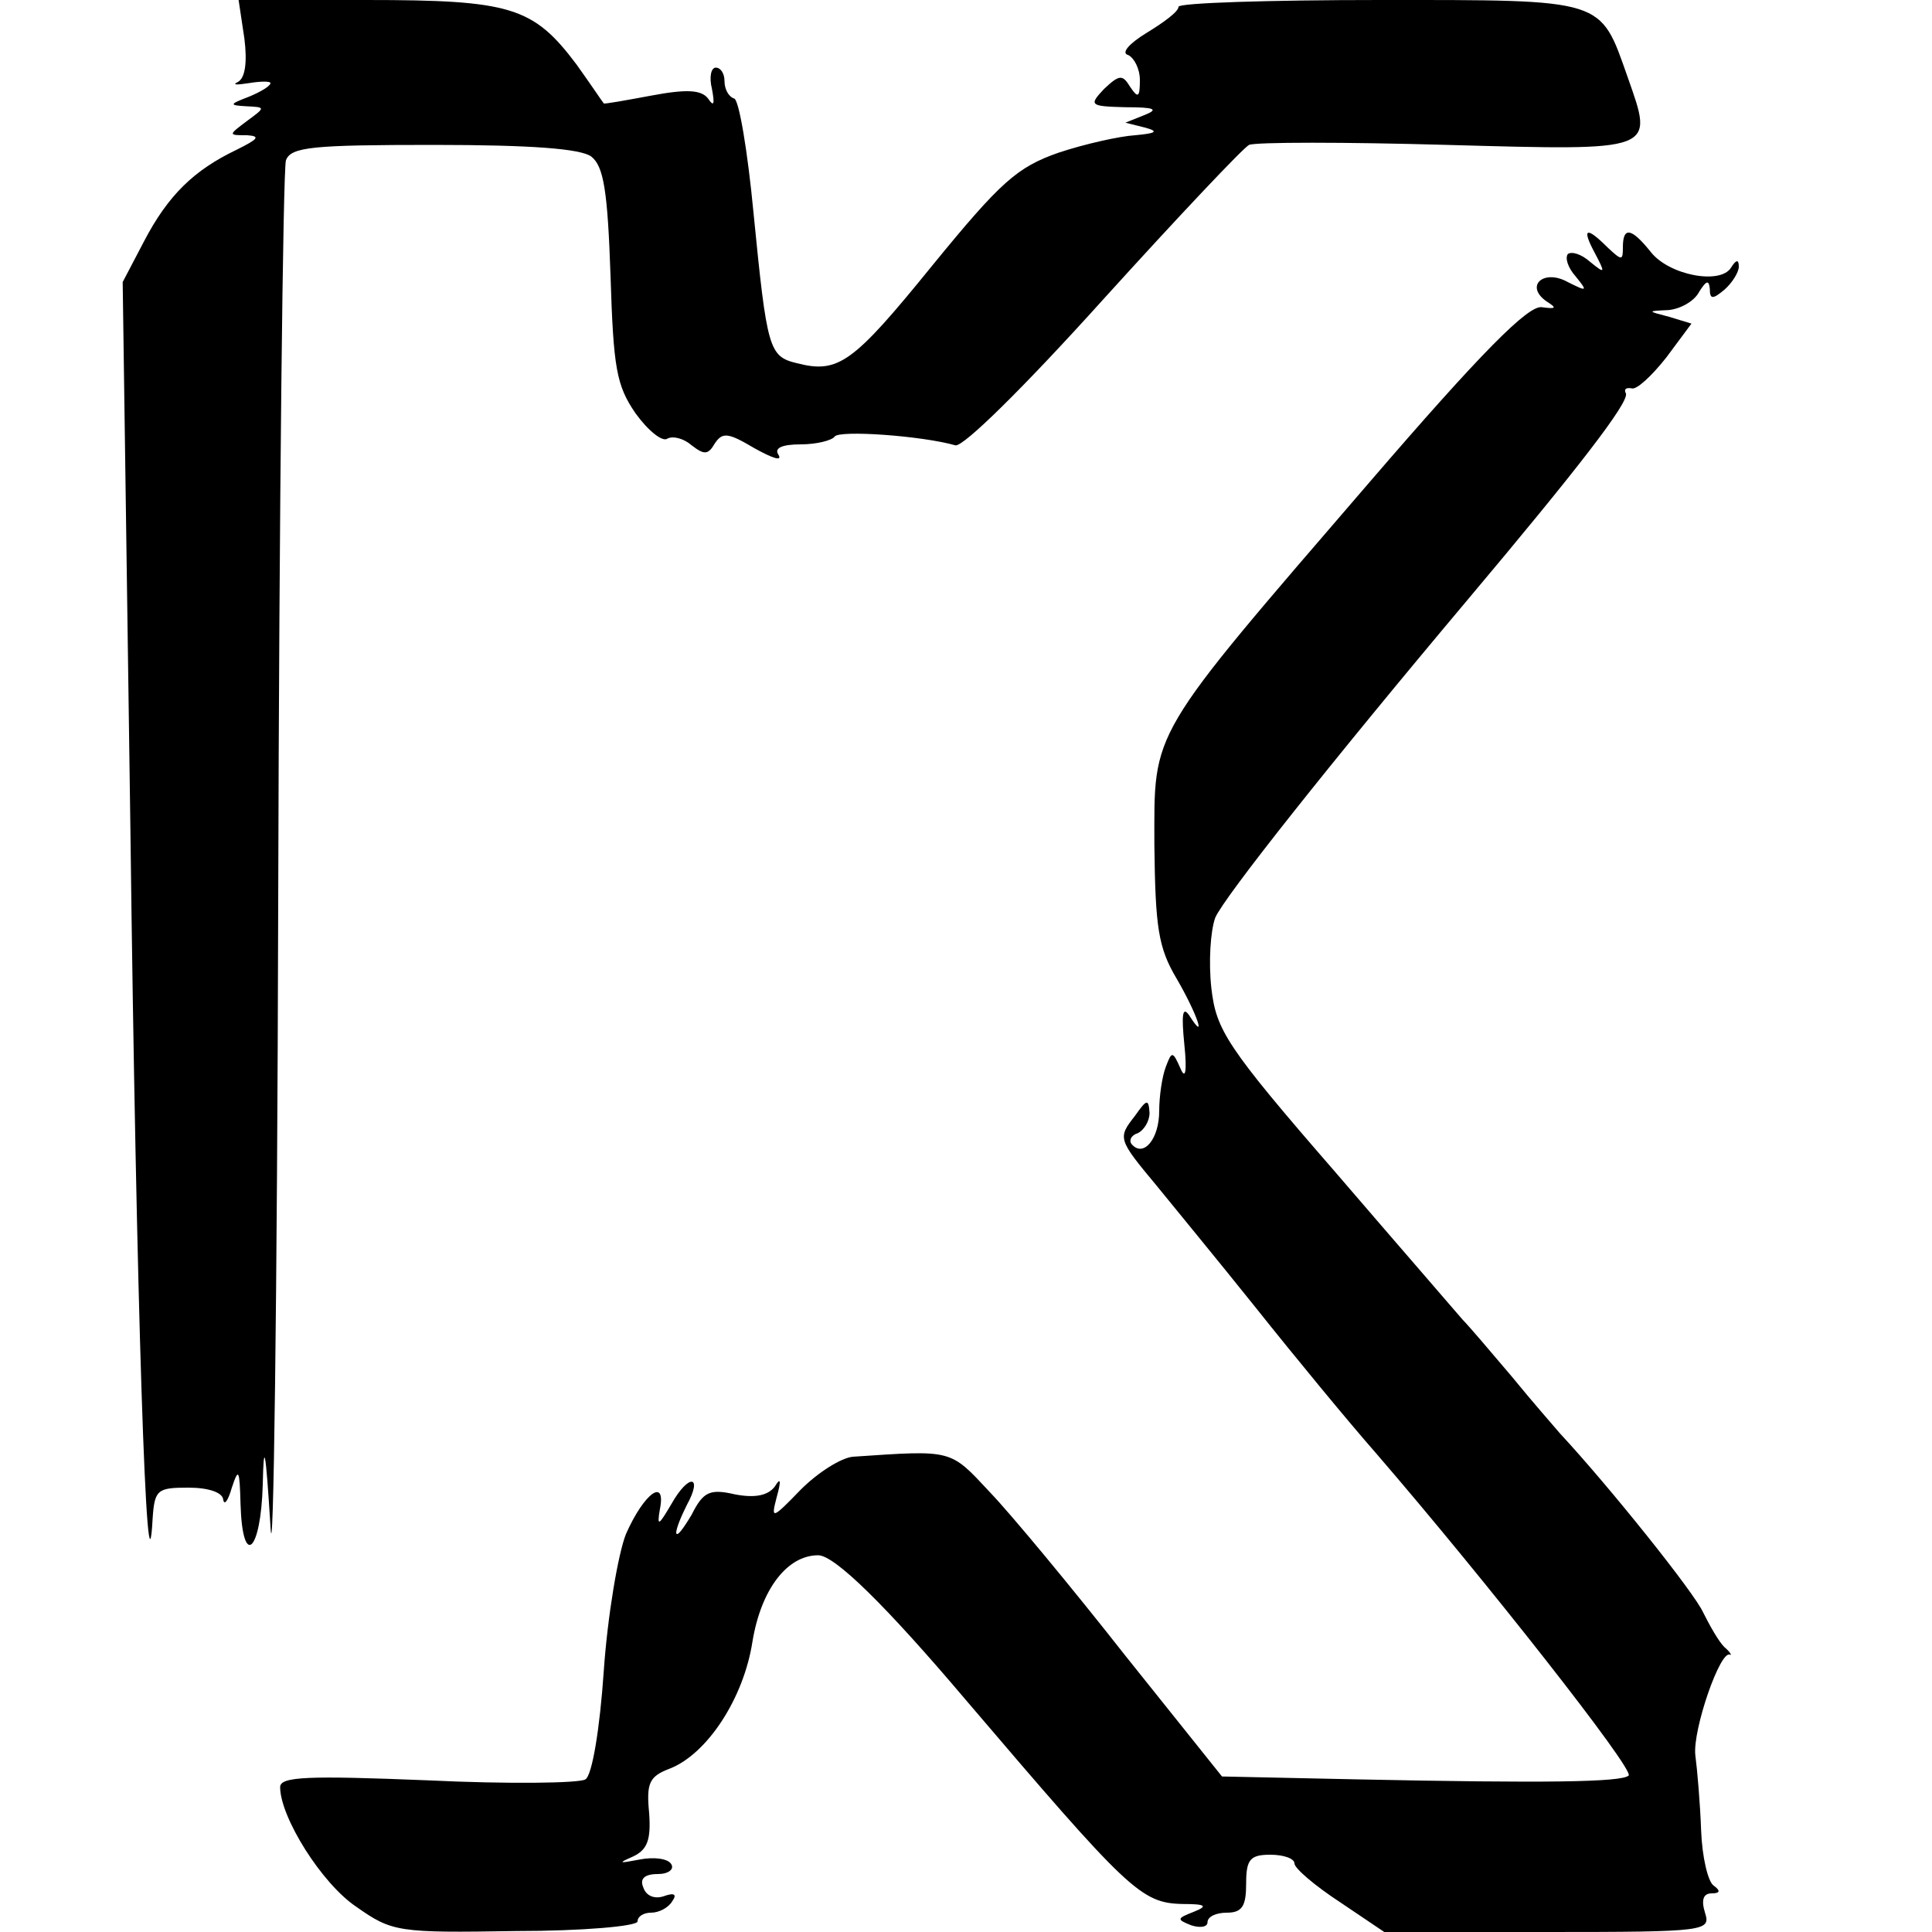 <?xml version="1.0" standalone="no"?>
<!DOCTYPE svg PUBLIC "-//W3C//DTD SVG 20010904//EN"
 "http://www.w3.org/TR/2001/REC-SVG-20010904/DTD/svg10.dtd">
<svg version="1.0" xmlns="http://www.w3.org/2000/svg"
 width="200pt" height="200pt" viewBox="0 0 200 200"
 preserveAspectRatio="xMidYMid meet">
<g transform="translate(0,200) scale(0.1,-0.1)"
fill="#000000" stroke="none">
<path d="M253 1960 c3 -24 1 -41 -7 -45 -6 -3 -1 -3 12 -1 12 2 22 2 22 0 0
-3 -10 -9 -22 -14 -21 -8 -21 -9 -3 -10 20 -1 20 -1 1 -15 -20 -15 -20 -15 0
-15 14 -1 11 -4 -11 -15 -44 -21 -71 -47 -96 -95 l-22 -42 8 -567 c6 -486 17
-824 23 -713 2 30 5 32 37 32 21 0 35 -5 36 -12 1 -7 5 -2 9 12 7 21 8 19 9
-17 2 -67 21 -50 23 20 1 47 3 37 8 -43 3 -58 7 233 8 647 1 413 5 758 8 767
5 14 28 16 153 16 102 0 152 -4 163 -12 13 -10 17 -36 20 -123 3 -96 6 -114
26 -143 13 -18 28 -30 33 -26 6 3 17 0 25 -7 13 -10 17 -10 24 2 8 12 14 11
41 -5 18 -10 29 -14 25 -7 -5 7 3 11 23 11 16 0 32 4 35 8 4 7 90 1 125 -9 8
-2 71 60 153 151 77 85 145 157 151 160 7 3 99 3 205 0 218 -6 214 -7 187 70
-29 82 -22 80 -257 80 -114 0 -208 -3 -208 -7 0 -5 -15 -16 -33 -27 -18 -11
-27 -21 -19 -23 6 -3 12 -14 12 -26 0 -18 -2 -19 -10 -7 -8 13 -11 13 -27 -2
-16 -17 -15 -18 22 -19 30 0 35 -2 20 -8 l-20 -8 20 -5 c15 -4 12 -6 -10 -8
-16 -1 -52 -9 -79 -18 -43 -15 -60 -30 -131 -117 -82 -101 -97 -112 -140 -101
-29 7 -31 14 -45 156 -6 63 -15 117 -20 118 -6 2 -10 10 -10 18 0 8 -4 14 -9
14 -5 0 -7 -10 -4 -22 3 -16 2 -19 -4 -10 -7 9 -22 10 -59 3 -27 -5 -49 -9
-49 -8 -1 1 -13 19 -28 40 -45 60 -68 67 -218 67 l-132 0 6 -40z"/>
<path d="M1651 1738 c11 -21 11 -22 -5 -9 -9 8 -19 11 -23 8 -3 -4 0 -14 8
-23 13 -16 12 -16 -8 -6 -25 14 -45 -4 -22 -20 11 -7 10 -8 -5 -6 -14 2 -62
-46 -179 -182 -230 -267 -222 -254 -222 -375 1 -85 4 -106 23 -138 21 -36 32
-68 13 -38 -7 10 -8 0 -5 -30 3 -29 1 -37 -4 -25 -8 18 -9 18 -15 2 -4 -10 -7
-31 -7 -46 0 -29 -16 -48 -28 -35 -4 4 -1 10 6 12 6 3 12 12 12 21 -1 15 -3
14 -15 -3 -18 -23 -18 -24 22 -72 17 -21 64 -78 104 -128 39 -49 95 -117 124
-150 113 -131 267 -327 261 -333 -7 -7 -87 -8 -281 -4 l-140 3 -100 125 c-55
70 -118 146 -140 169 -42 45 -38 44 -142 37 -12 -1 -36 -16 -54 -34 -30 -31
-31 -31 -25 -8 5 18 4 21 -2 11 -7 -9 -20 -12 -41 -8 -26 6 -33 3 -45 -21 -9
-15 -15 -23 -16 -19 0 5 5 17 11 29 17 31 2 33 -16 1 -13 -22 -15 -24 -12 -6
7 34 -16 18 -35 -25 -8 -20 -19 -84 -23 -142 -4 -59 -12 -108 -19 -112 -6 -4
-80 -5 -163 -1 -124 5 -153 4 -153 -7 0 -31 43 -100 79 -124 37 -26 43 -27
165 -25 69 0 126 5 126 10 0 5 6 9 14 9 8 0 18 5 22 12 5 7 2 9 -9 5 -9 -3
-18 0 -21 9 -4 9 1 14 15 14 11 0 17 5 14 10 -3 6 -18 8 -33 5 -21 -4 -23 -4
-7 3 15 7 19 17 17 45 -3 31 0 38 21 46 39 15 77 73 86 132 9 54 36 89 68 89
17 0 70 -52 153 -150 168 -197 181 -210 224 -211 24 0 27 -2 12 -8 -18 -7 -18
-8 -3 -14 9 -3 17 -2 17 3 0 6 9 10 20 10 16 0 20 7 20 30 0 25 4 30 25 30 14
0 25 -4 25 -9 0 -5 21 -23 47 -40 l46 -31 169 0 c165 0 169 1 163 20 -4 13 -2
20 7 20 9 0 9 3 2 8 -6 4 -12 30 -13 57 -1 28 -4 63 -6 78 -3 26 26 110 36
104 2 -1 0 3 -6 8 -6 6 -15 22 -22 36 -9 20 -96 129 -148 185 -5 6 -28 32 -50
59 -22 26 -45 53 -51 59 -5 6 -65 75 -132 153 -113 130 -123 147 -128 190 -3
27 -1 59 4 73 9 21 119 160 262 330 111 132 168 205 163 213 -2 4 0 6 6 5 5
-2 21 13 36 32 l26 35 -23 7 c-23 6 -23 6 -1 7 12 1 27 9 32 19 7 11 10 13 11
3 0 -11 3 -11 15 -1 8 7 15 18 15 24 0 8 -3 7 -8 -1 -11 -18 -64 -8 -83 16
-20 25 -29 27 -29 5 0 -14 -1 -14 -16 0 -22 22 -27 20 -13 -6z"/>
</g>
</svg>
